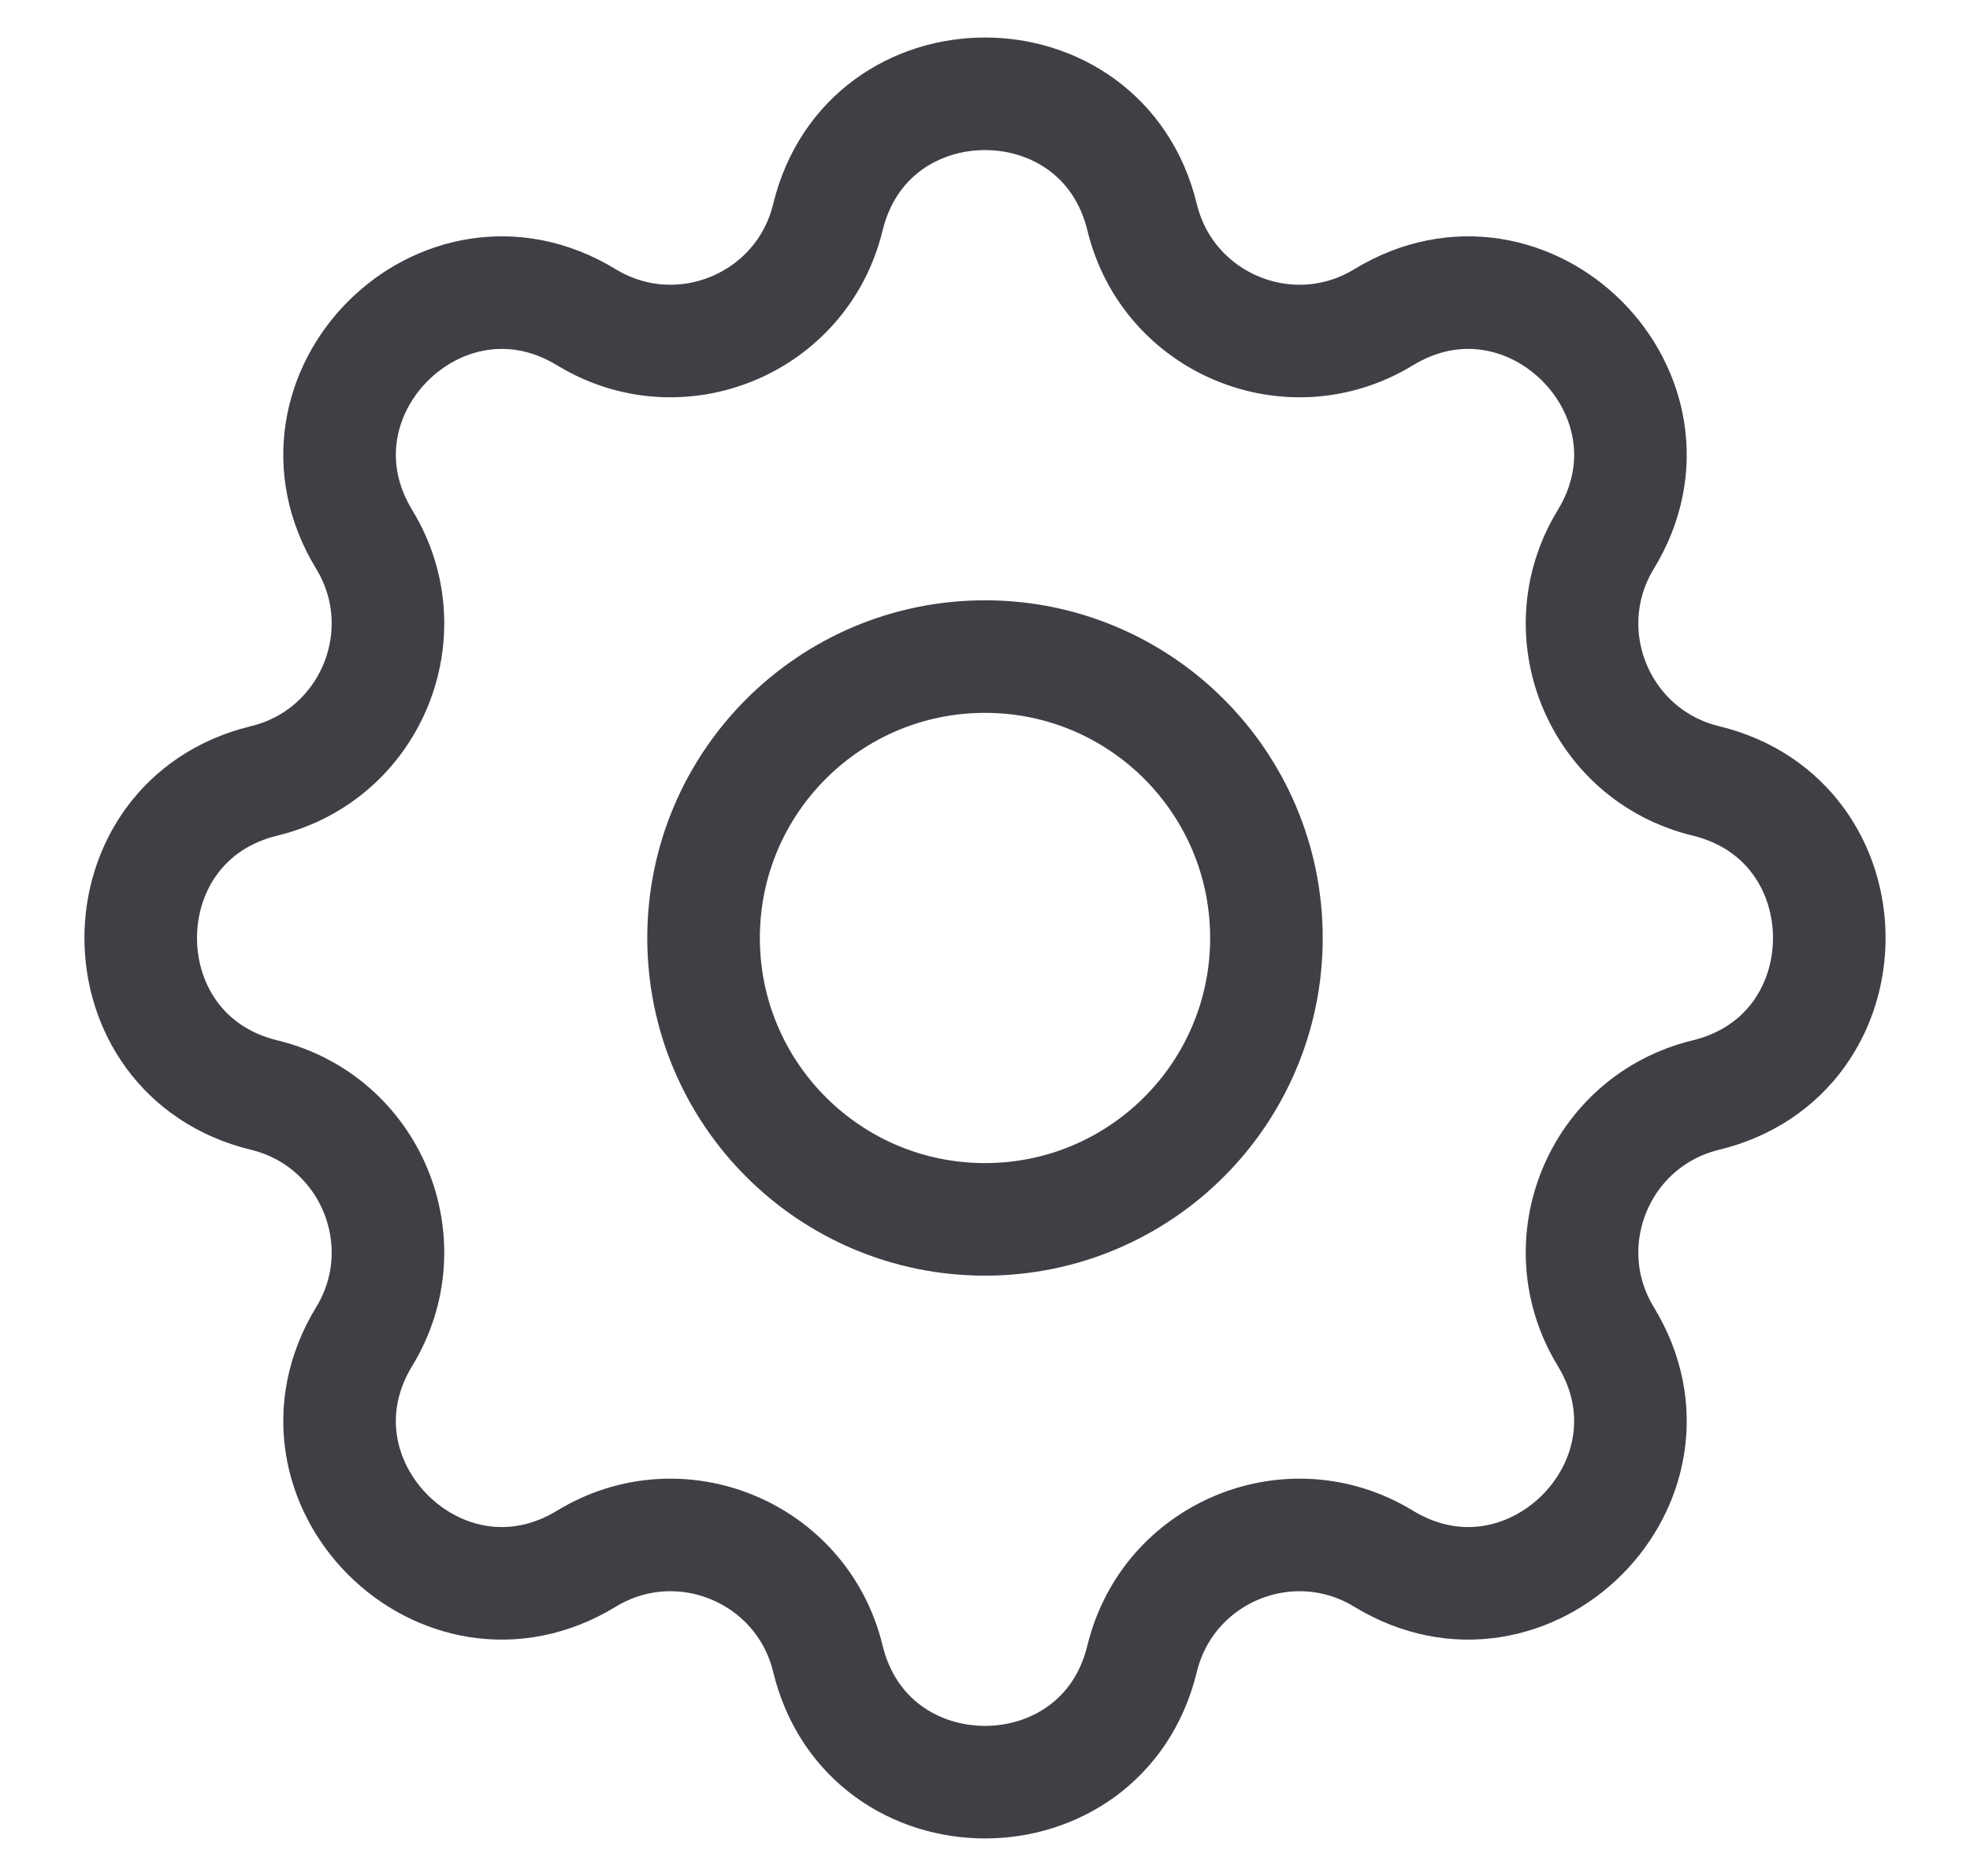 <svg width="21" height="20" viewBox="0 0 21 20" fill="none" xmlns="http://www.w3.org/2000/svg">
<path d="M8.825 2.317C9.251 0.561 11.749 0.561 12.175 2.317C12.451 3.452 13.751 3.99 14.748 3.383C16.291 2.442 18.058 4.209 17.117 5.752C16.51 6.749 17.048 8.049 18.183 8.325C19.939 8.751 19.939 11.249 18.183 11.675C17.048 11.951 16.51 13.251 17.117 14.248C18.058 15.791 16.291 17.558 14.748 16.617C13.751 16.01 12.451 16.548 12.175 17.683C11.749 19.439 9.251 19.439 8.825 17.683C8.549 16.548 7.249 16.01 6.252 16.617C4.709 17.558 2.942 15.791 3.883 14.248C4.49 13.251 3.952 11.951 2.817 11.675C1.061 11.249 1.061 8.751 2.817 8.325C3.952 8.049 4.49 6.749 3.883 5.752C2.942 4.209 4.709 2.442 6.252 3.383C7.249 3.99 8.549 3.452 8.825 2.317Z" stroke="#3F3F46" stroke-width="1.2" stroke-linecap="round" stroke-linejoin="round"/>
<path d="M13.5 10C13.5 11.657 12.157 13 10.5 13C8.843 13 7.5 11.657 7.5 10C7.5 8.343 8.843 7 10.5 7C12.157 7 13.5 8.343 13.5 10Z" stroke="#3F3F46" stroke-width="1.2" stroke-linecap="round" stroke-linejoin="round"/>
</svg>
